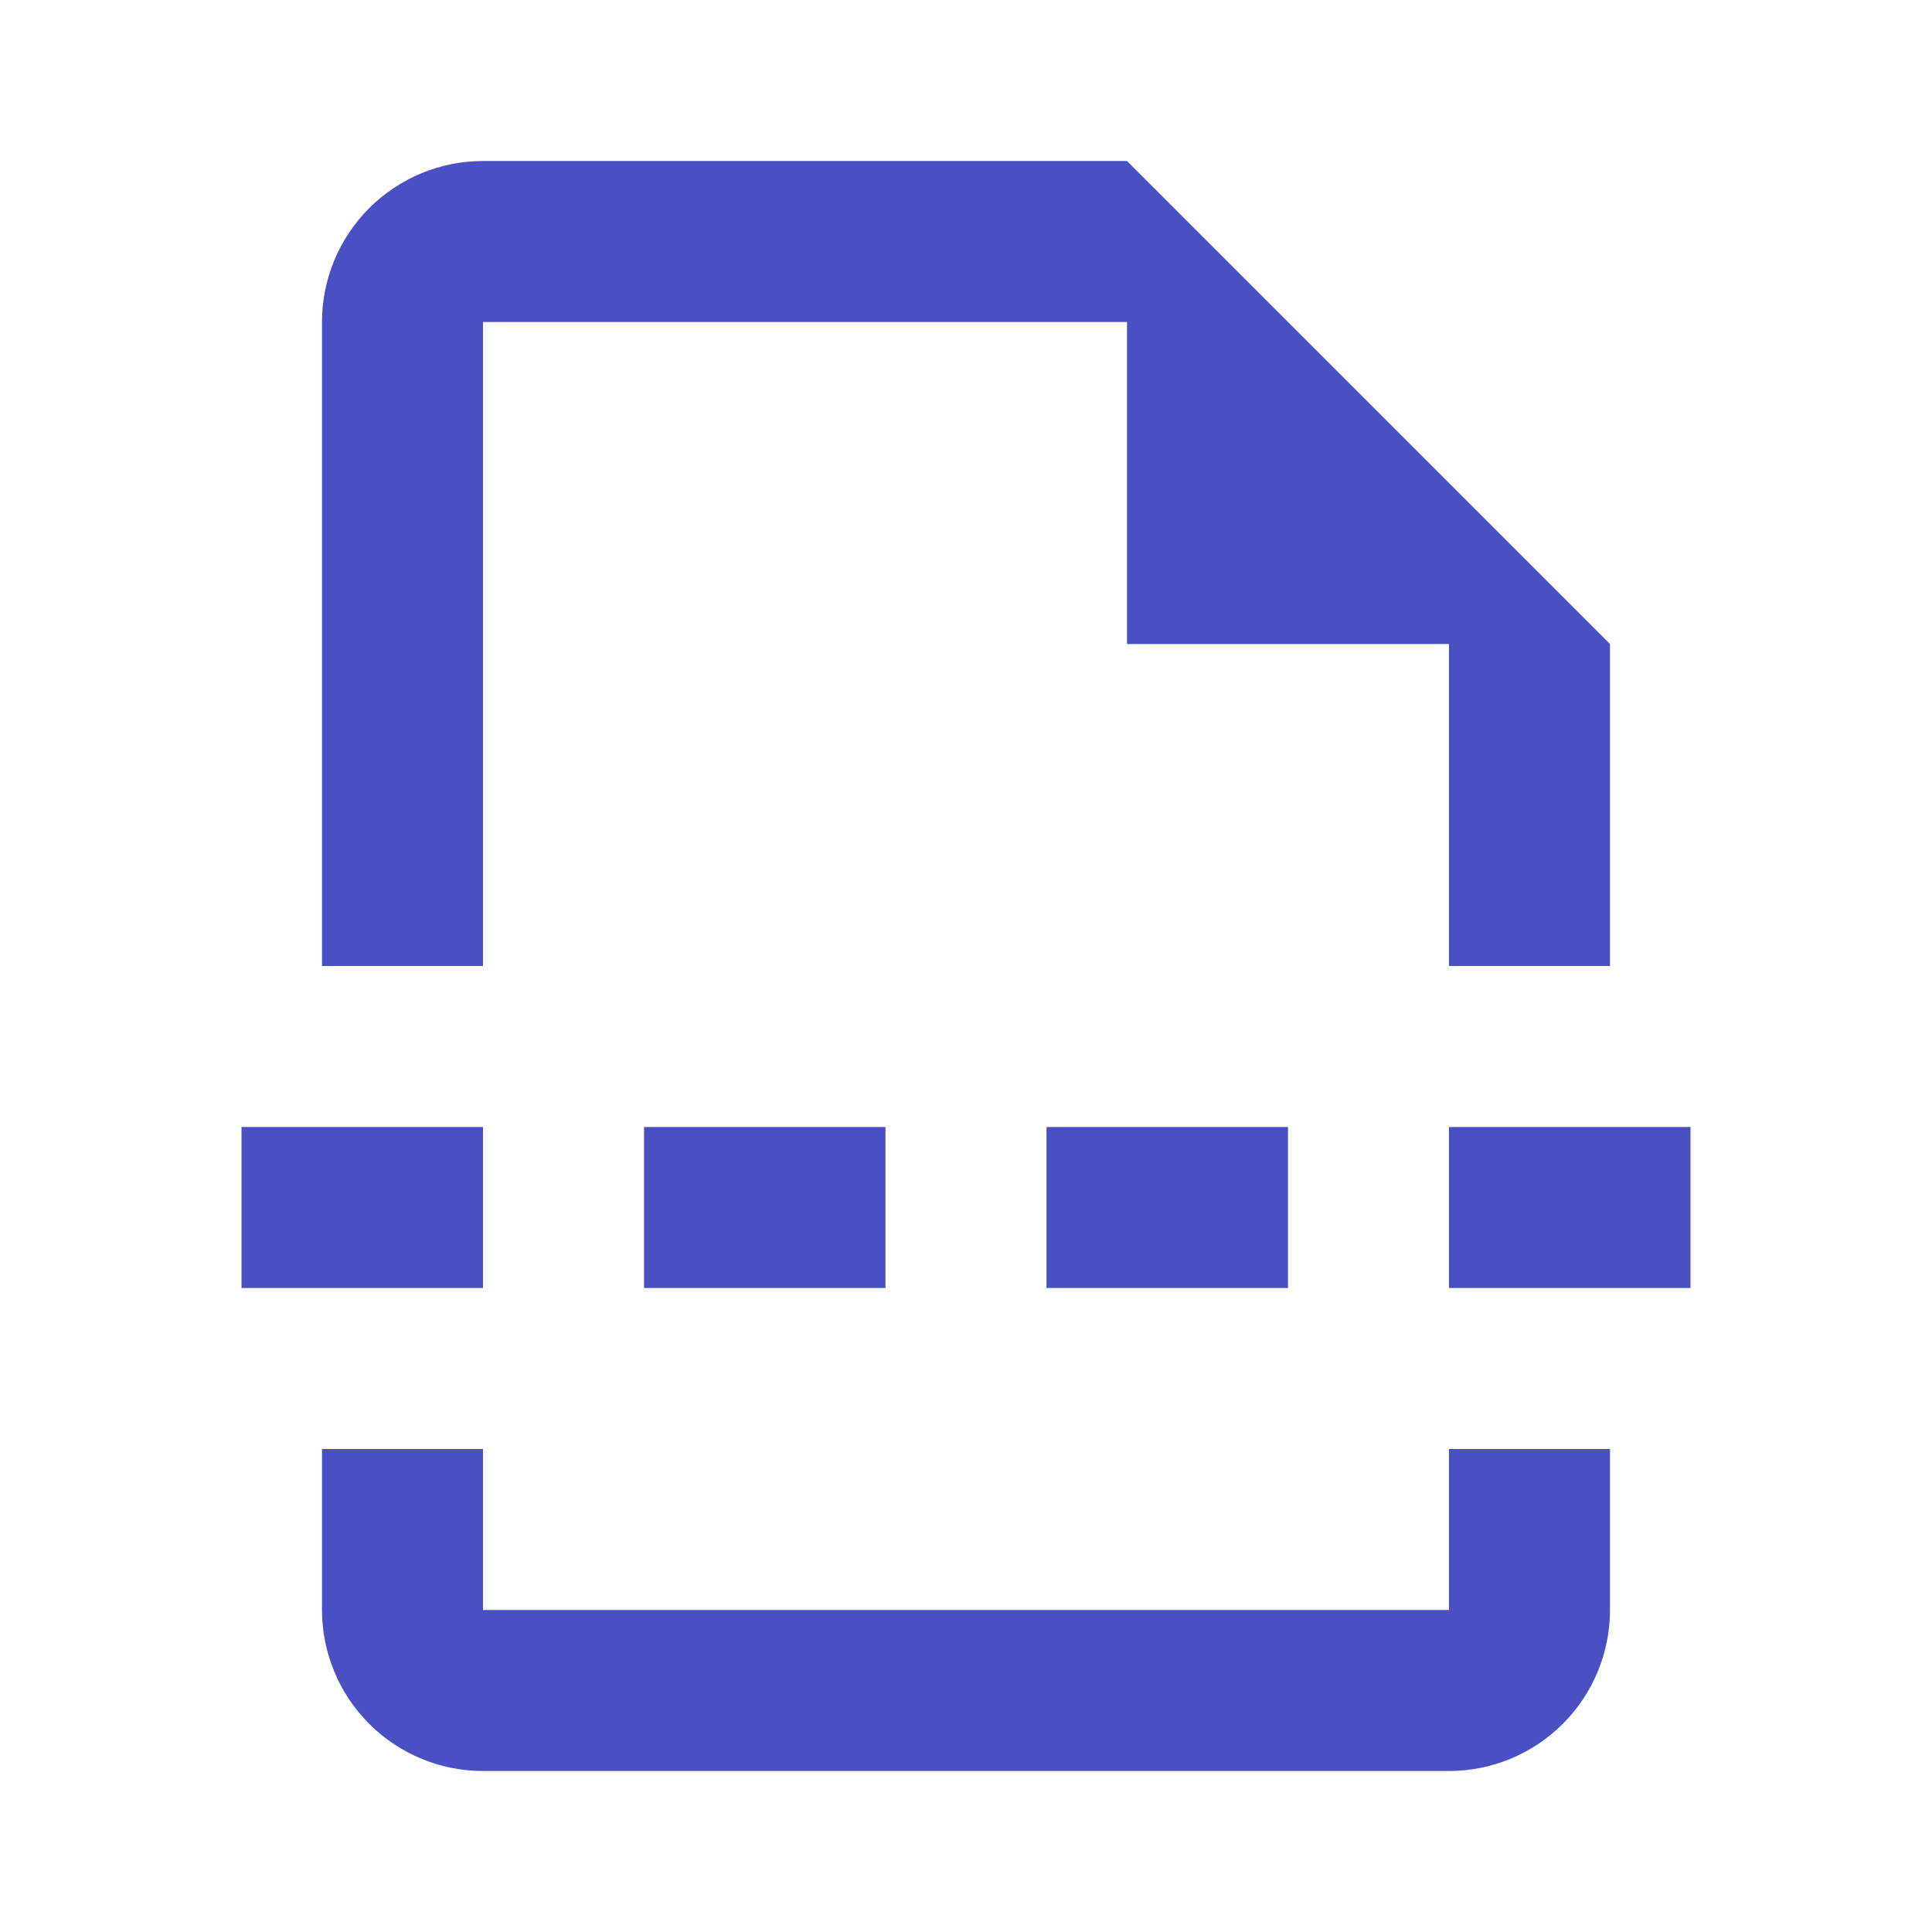 <svg width="24" height="24" viewBox="0 0 24 24" fill="none" xmlns="http://www.w3.org/2000/svg">
<path d="M18 20H6V18H4V20C4 20.53 4.211 21.039 4.586 21.414C4.961 21.789 5.47 22 6 22H18C18.53 22 19.039 21.789 19.414 21.414C19.789 21.039 20 20.53 20 20V18H18V20ZM14 2H6C5.47 2 4.961 2.211 4.586 2.586C4.211 2.961 4 3.47 4 4V12H6V4H14V8H18V12H20V8L14 2ZM11 16H8V14H11V16ZM16 16H13V14H16V16ZM3 14H6V16H3V14ZM21 16H18V14H21V16Z" fill="#4A4FC4"/>
</svg>
